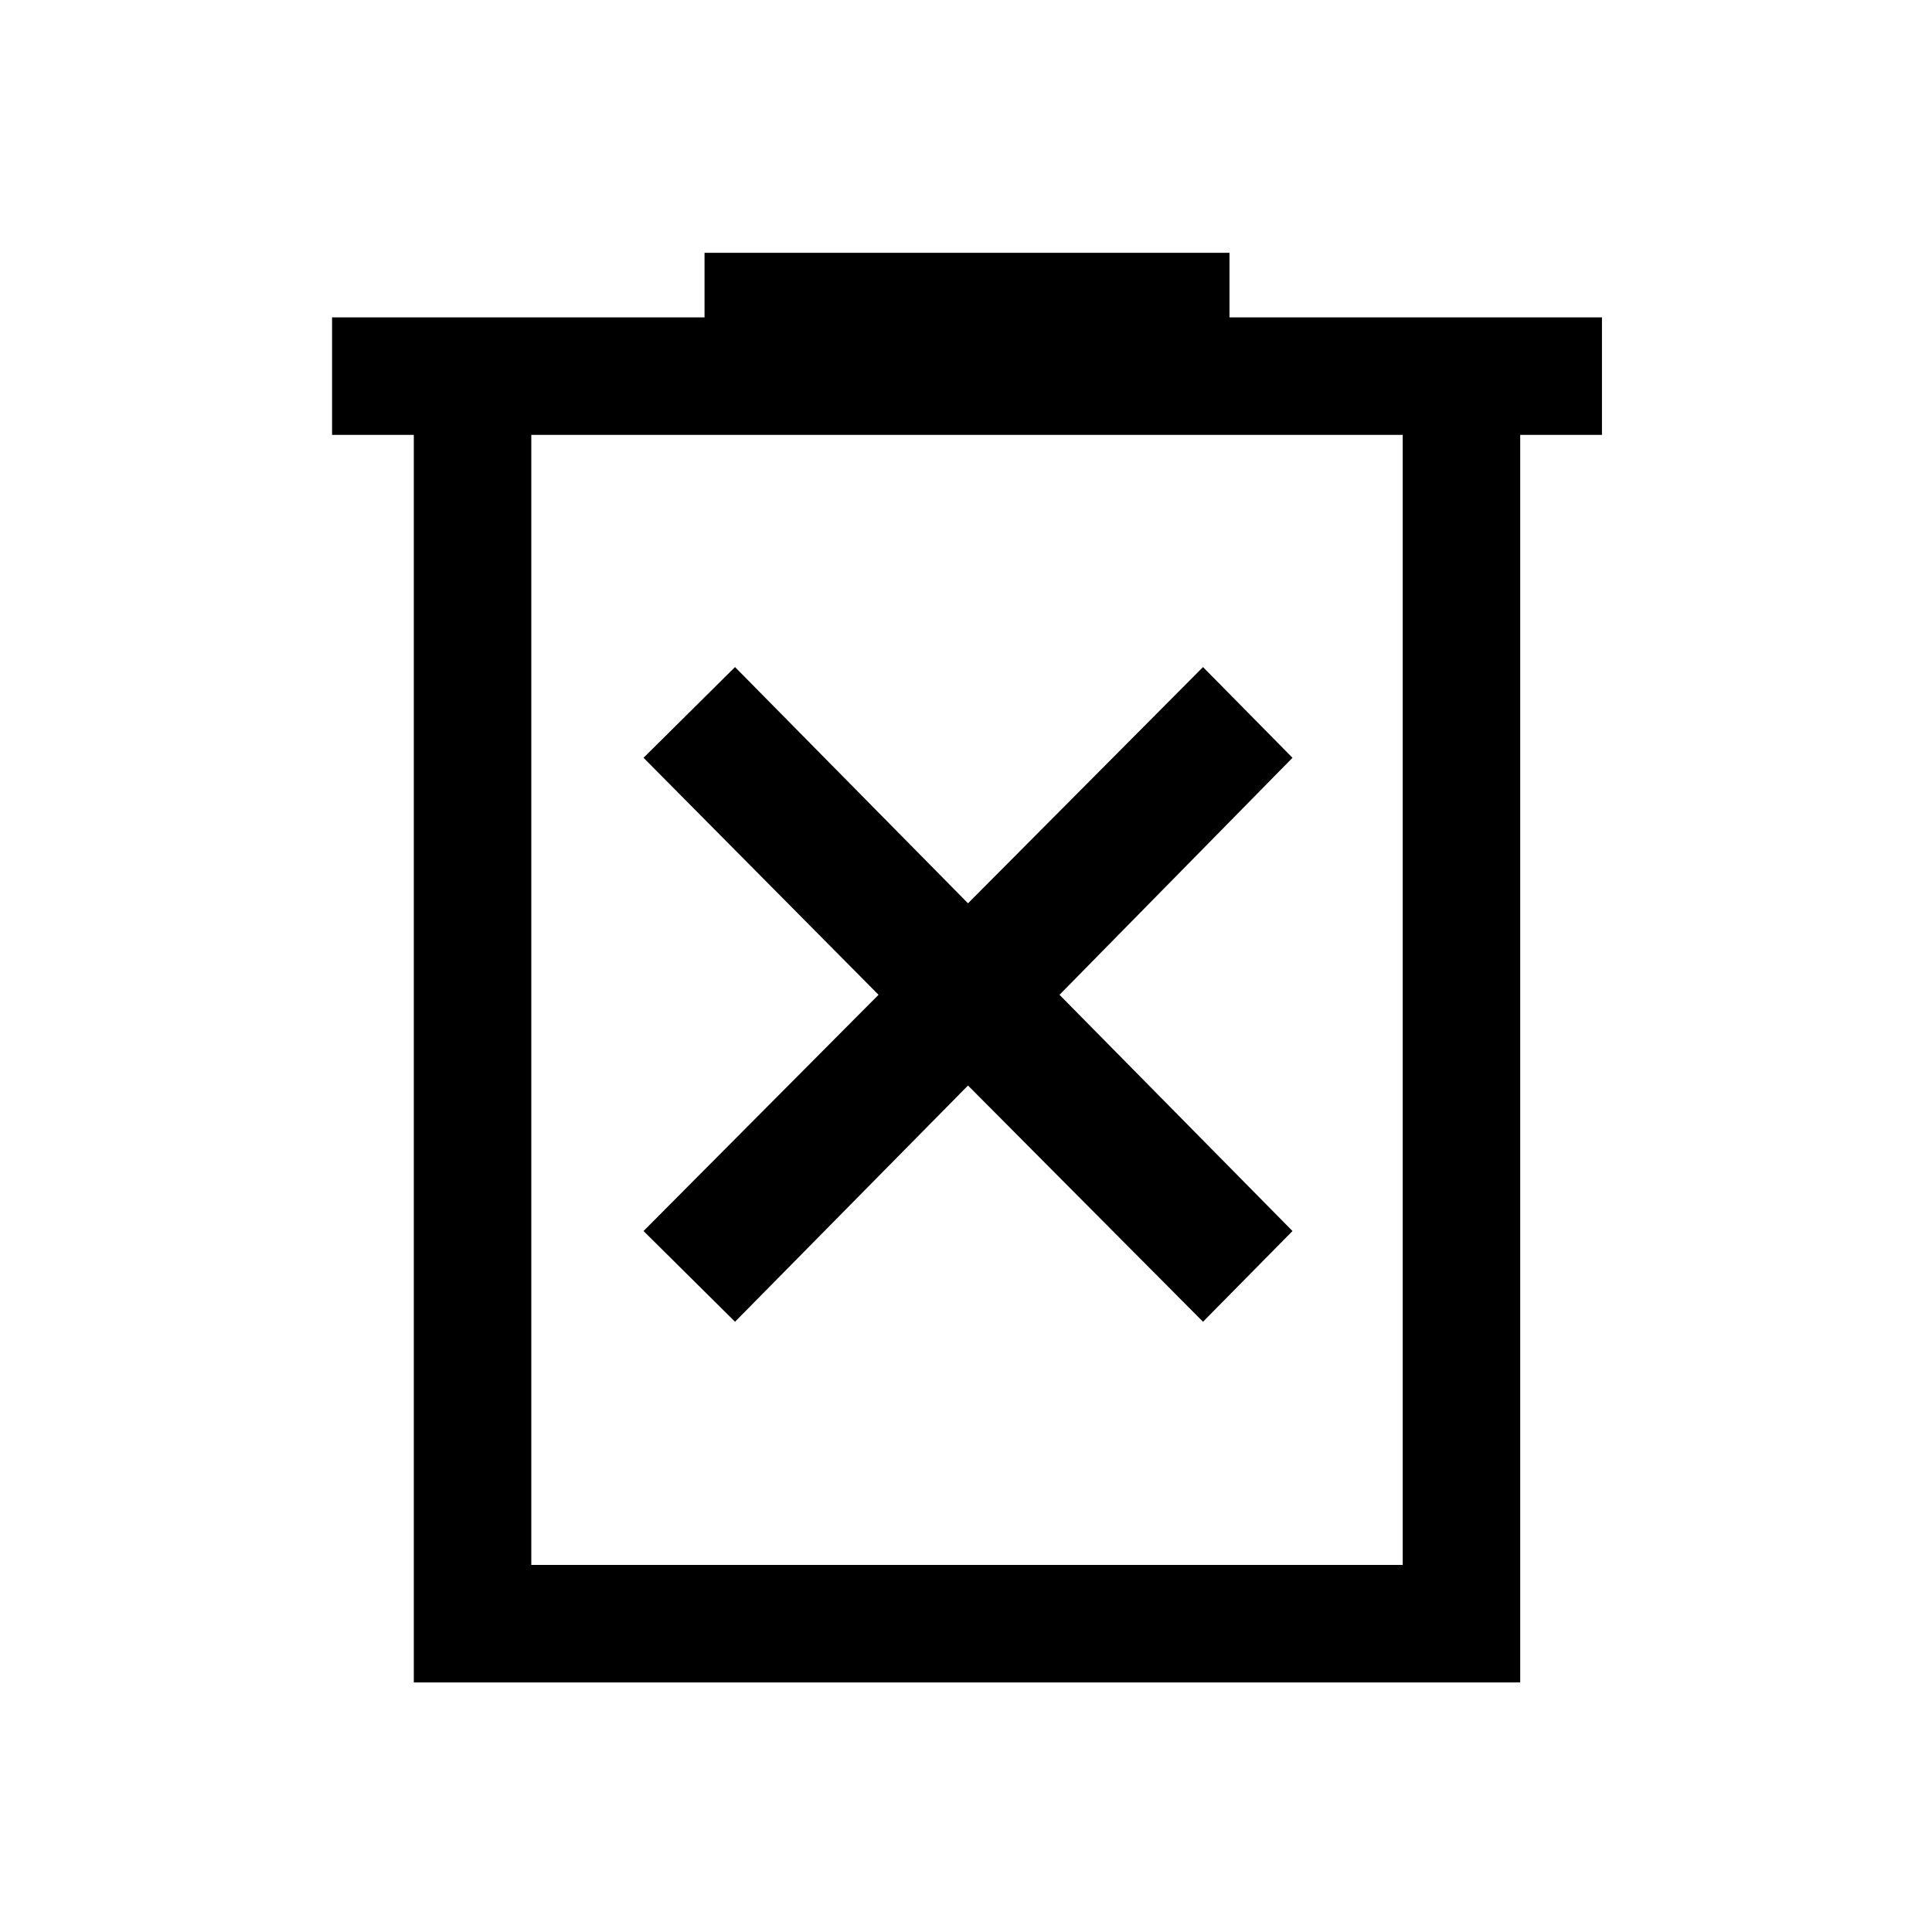 <svg xmlns="http://www.w3.org/2000/svg" height="48" viewBox="0 -960 960 960" width="48"><path d="M365.23-303.23 481-420.62l116.77 117.39 44.46-45.08-115.77-117.38 115.77-117.77-44.46-45.08L481-511.15 365.23-628.54l-45.46 45.08 116.77 117.77-116.77 117.38 45.46 45.08ZM205.62-124v-619.92H165v-58.39h185.08v-32.07h260.84v32.07H796v58.39h-40.62V-124H205.62ZM264-182.39h433v-561.53H264v561.53Zm0-561.53v561.53-561.53Z"/></svg>
